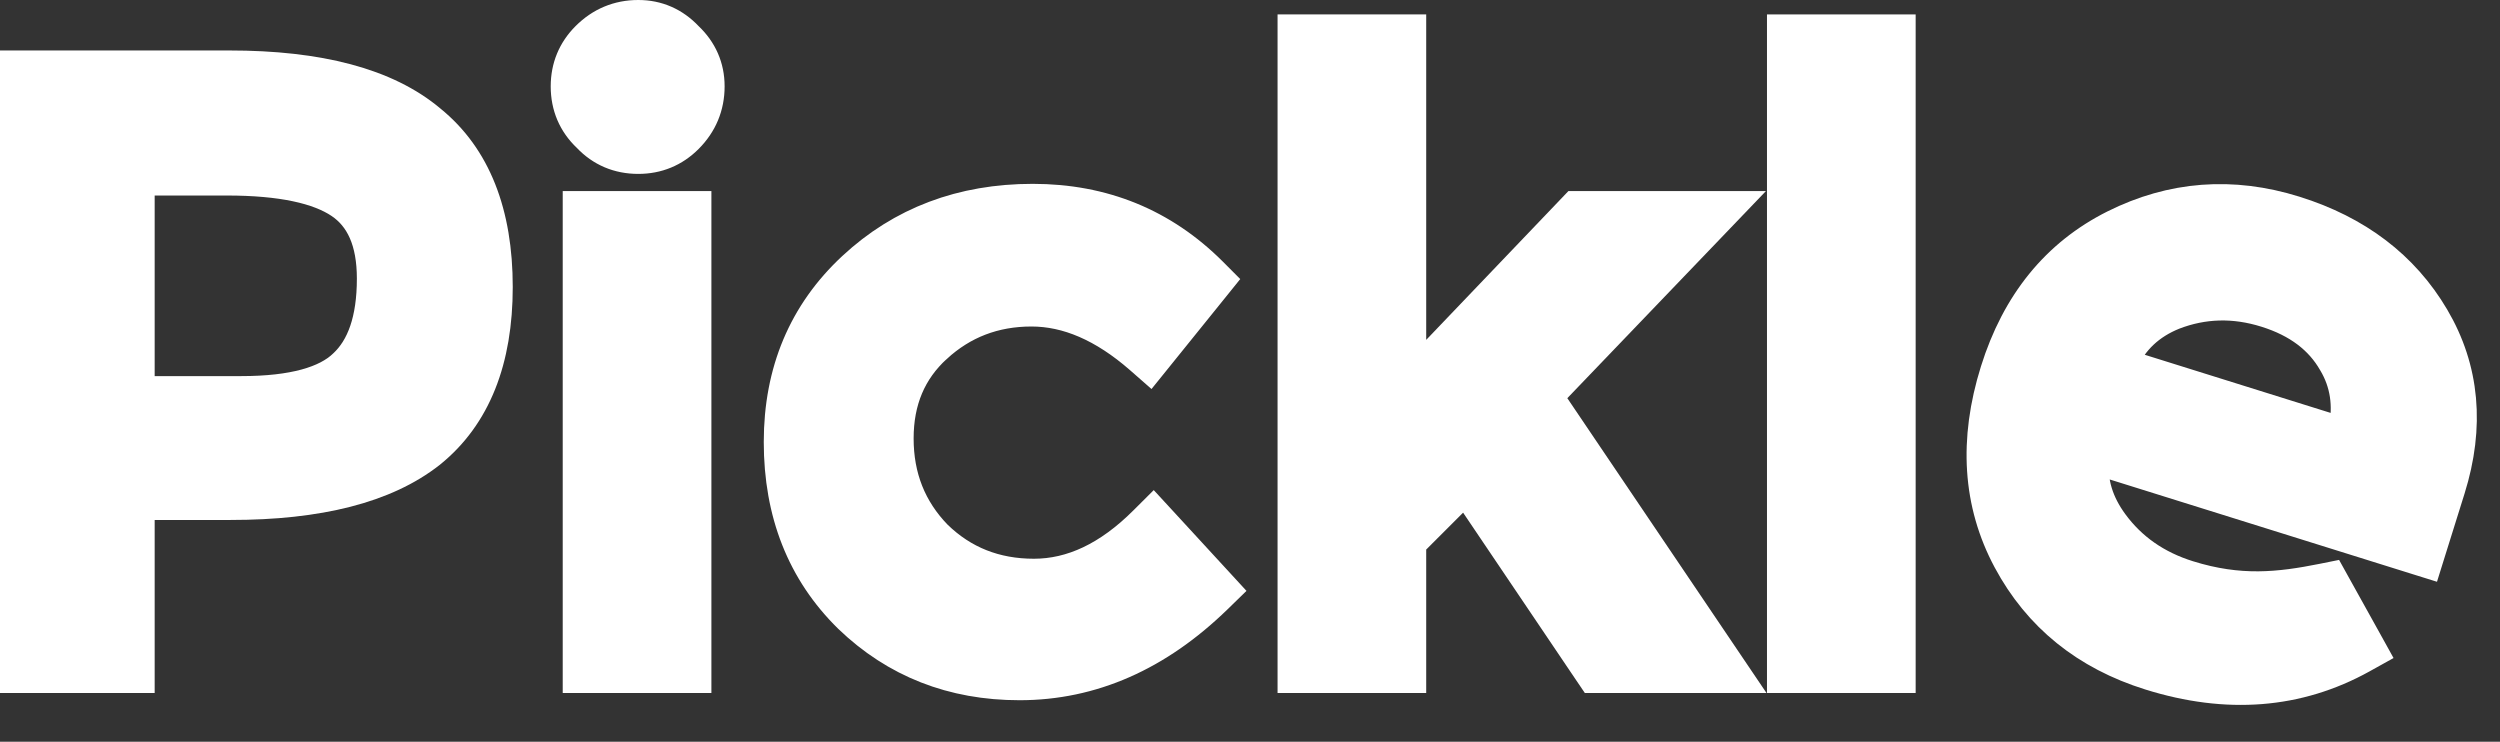 <svg width="91" height="27" viewBox="0 0 91 27" fill="none" xmlns="http://www.w3.org/2000/svg">
<rect x="0" y="0" width="91" height="27" fill="#333333" stroke="none"/>
<path d="M87.901 20.401L88.378 20.55L88.527 20.073L89.232 17.819C89.948 15.53 89.765 13.416 88.646 11.519C87.538 9.639 85.826 8.348 83.552 7.637C81.26 6.92 79.045 7.088 76.935 8.143C74.807 9.208 73.359 11.005 72.584 13.484C71.793 16.013 71.933 18.337 73.047 20.419C74.154 22.486 75.897 23.889 78.241 24.621C81.054 25.501 83.657 25.306 86.009 24.001L86.446 23.758L86.204 23.321L85.06 21.262L84.883 20.943L84.525 21.015C82.959 21.328 81.538 21.488 79.677 20.907C78.519 20.545 77.621 19.913 76.96 19.013C76.431 18.293 76.204 17.55 76.264 16.763L87.901 20.401ZM84.885 13.223L84.885 13.223L84.89 13.231C85.314 13.944 85.446 14.752 85.252 15.684L77.325 13.205C77.69 12.405 78.291 11.842 79.144 11.498C80.215 11.086 81.314 11.055 82.462 11.414C83.617 11.775 84.406 12.385 84.885 13.223Z" fill="white" stroke="white"/>
<path d="M68.73 24.725H69.23V24.225V1.525V1.025H68.73H65.318H64.818V1.525V24.225V24.725H65.318H68.73Z" fill="white" stroke="white"/>
<path d="M50.914 24.725H51.414V24.225V19.796L53.332 17.878L57.804 24.505L57.953 24.725H58.219H62.417H63.359L62.832 23.945L56.41 14.439L62.297 8.301L63.109 7.454H61.936H57.519H57.305L57.157 7.609L51.414 13.618V1.525V1.025H50.914H47.503H47.003V1.525V24.225V24.725H47.503H50.914Z" fill="white" stroke="white"/>
<path d="M44.192 10.543L44.474 10.193L44.157 9.875C42.369 8.088 40.171 7.192 37.592 7.192C34.997 7.192 32.788 8.021 30.997 9.688C29.197 11.363 28.301 13.511 28.301 16.09C28.301 18.687 29.146 20.848 30.856 22.526L30.856 22.526L30.859 22.529C32.561 24.169 34.656 24.988 37.111 24.988C39.769 24.988 42.178 23.916 44.327 21.828L44.675 21.489L44.346 21.131L42.334 18.944L41.981 18.561L41.612 18.929C40.308 20.233 38.985 20.838 37.636 20.838C36.247 20.838 35.092 20.377 34.141 19.454C33.218 18.502 32.756 17.347 32.756 15.959C32.756 14.6 33.216 13.528 34.124 12.697L34.125 12.697C35.08 11.821 36.212 11.385 37.548 11.385C38.823 11.385 40.125 11.929 41.462 13.098L41.853 13.441L42.18 13.036L44.192 10.543Z" fill="white" stroke="white"/>
<path d="M24.895 24.725H25.395V24.225V7.954V7.454H24.895H21.483H20.983V7.954V24.225V24.725H21.483H24.895ZM21.305 1.303C20.802 1.806 20.546 2.429 20.546 3.143C20.546 3.885 20.816 4.524 21.349 5.028C21.852 5.561 22.492 5.83 23.233 5.83C23.947 5.83 24.571 5.574 25.074 5.071C25.604 4.541 25.876 3.89 25.876 3.143C25.876 2.423 25.601 1.8 25.074 1.302C24.576 0.775 23.953 0.5 23.233 0.5C22.487 0.5 21.835 0.772 21.305 1.303Z" fill="white" stroke="white"/>
<path d="M15.7 16.526L15.7 16.526L15.704 16.523C17.373 15.175 18.164 13.113 18.164 10.447C18.164 7.757 17.375 5.681 15.708 4.332C14.088 2.969 11.6 2.337 8.348 2.337H1H0.5V2.837V24.225V24.725H1H4.63H5.13V24.225V18.427H8.392C11.588 18.427 14.055 17.823 15.7 16.526ZM12.47 13.23L12.47 13.23L12.463 13.236C11.85 13.826 10.677 14.19 8.785 14.19H5.13V6.617H8.261C10.245 6.617 11.577 6.924 12.354 7.45C13.076 7.939 13.49 8.788 13.49 10.141C13.49 11.642 13.115 12.632 12.47 13.23Z" fill="white" stroke="white"/>
</svg>
